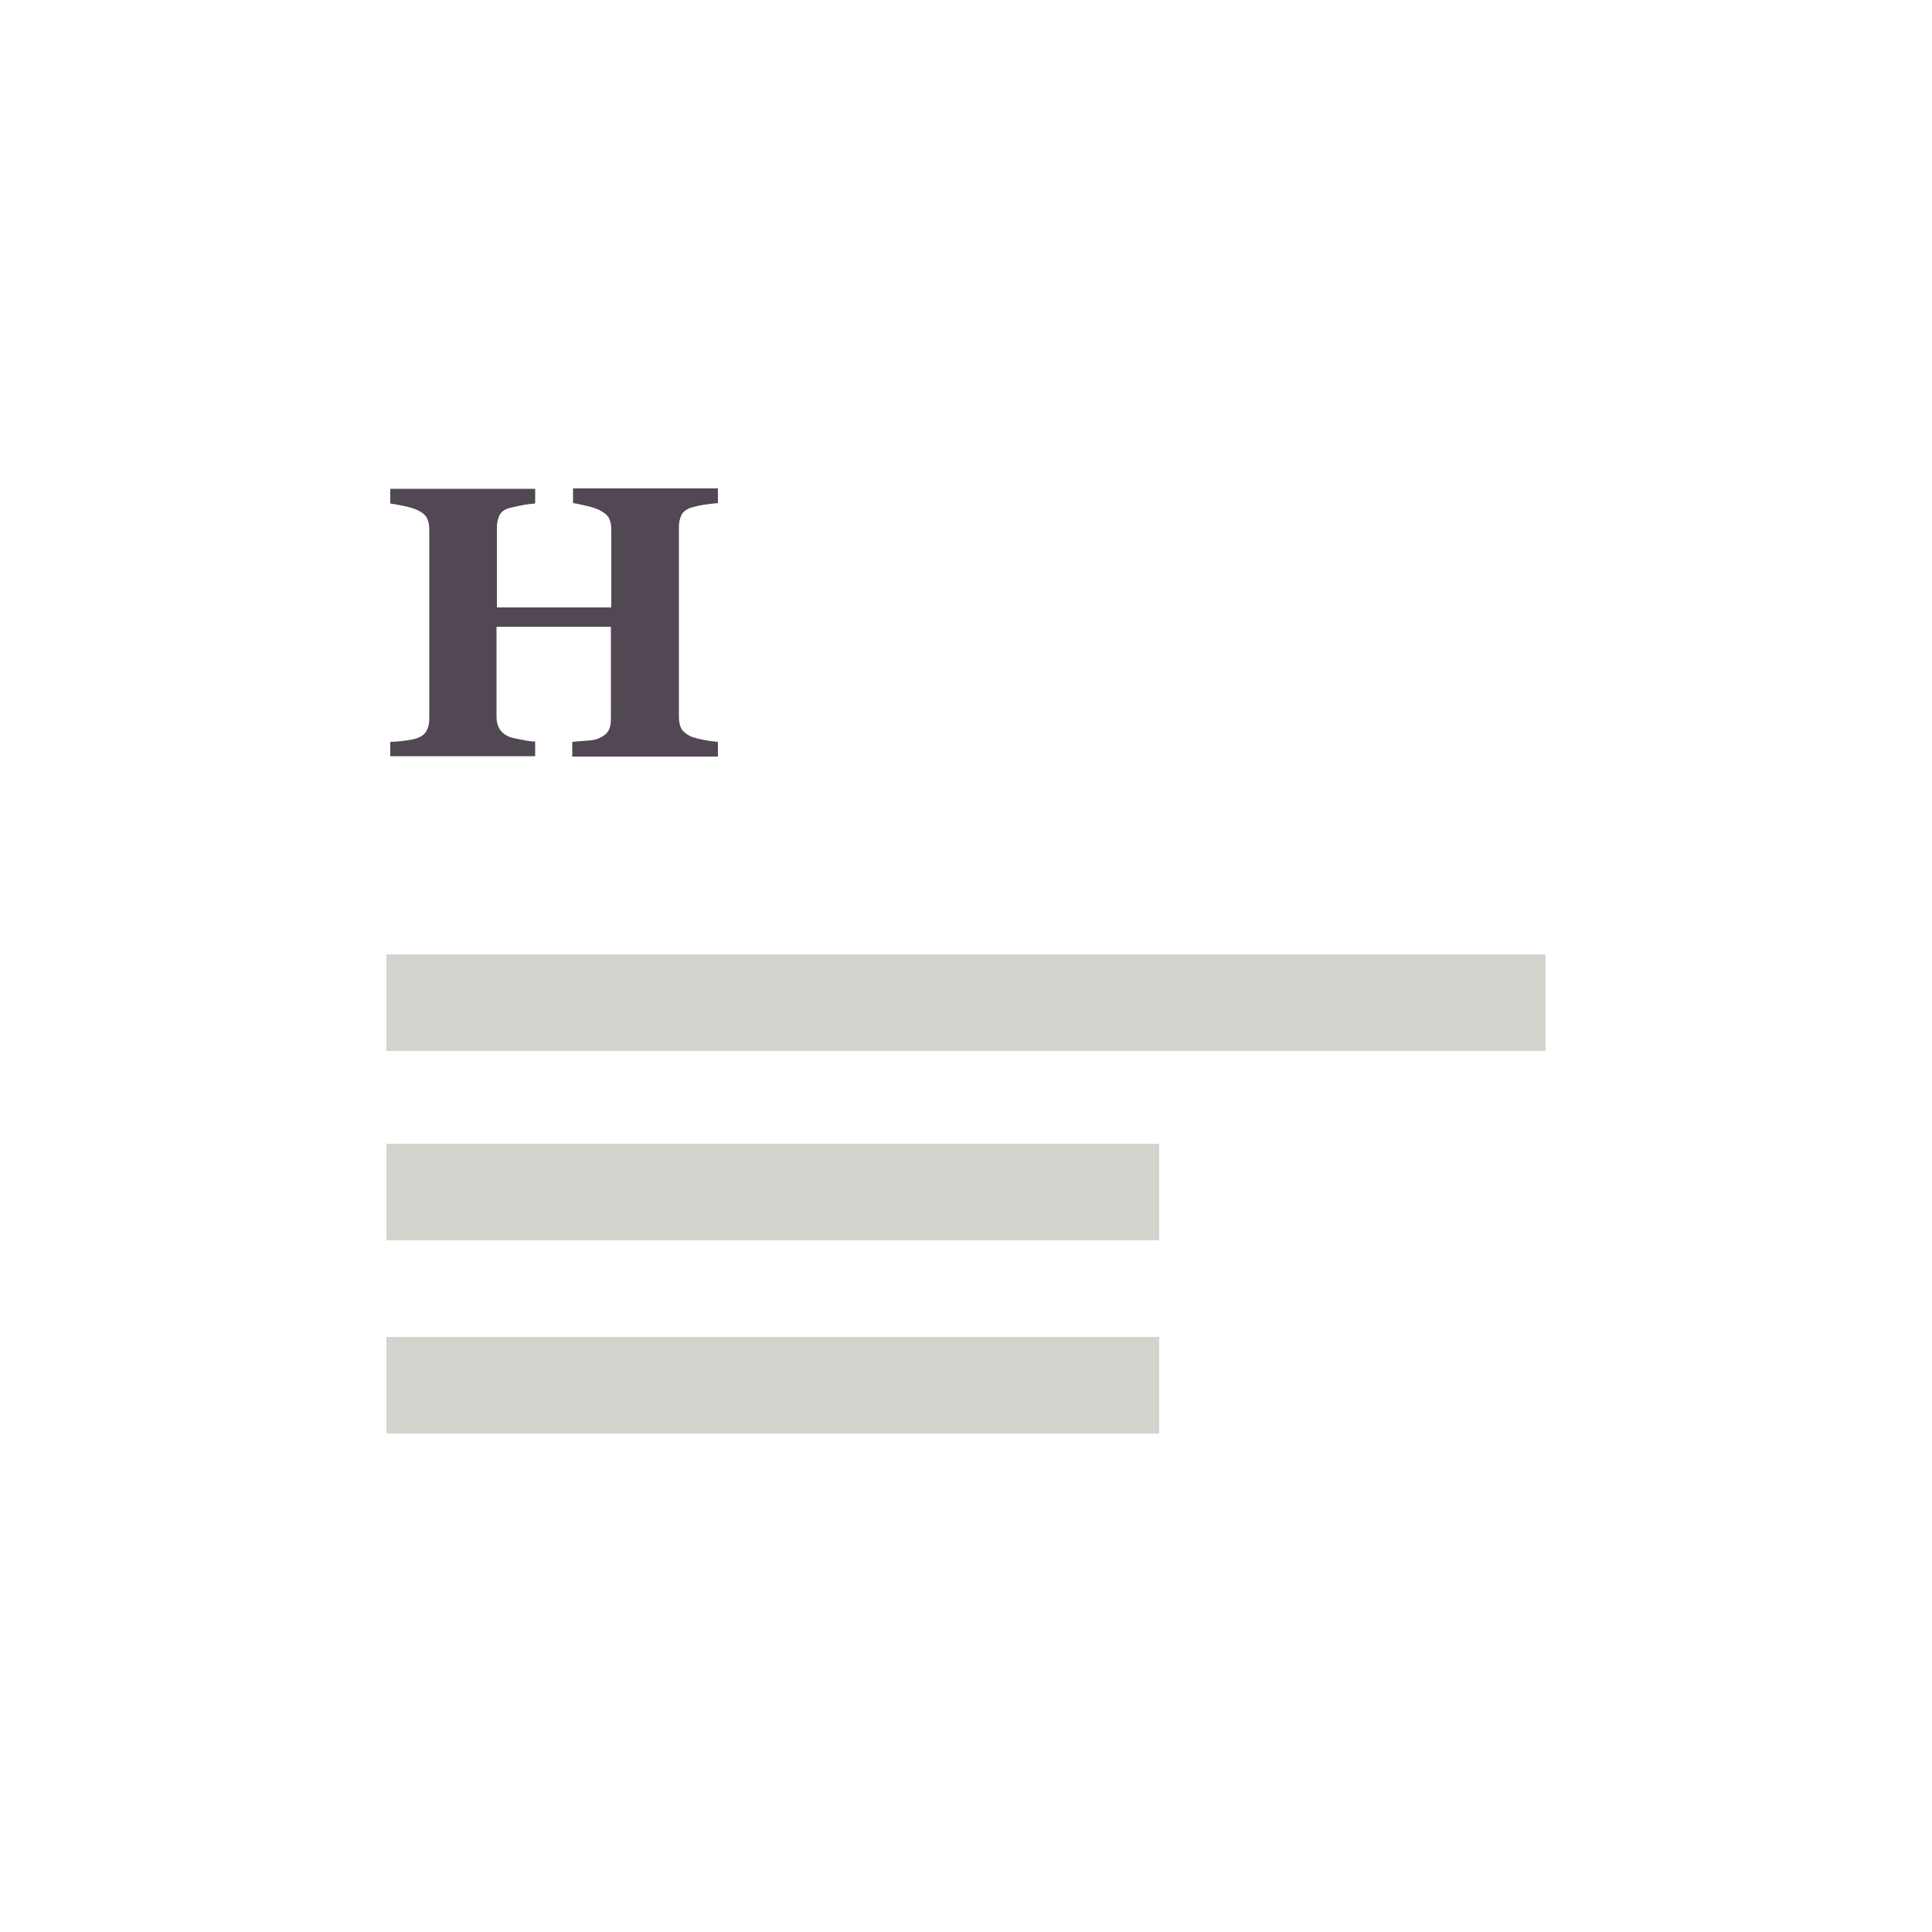 <?xml version="1.0" encoding="utf-8"?>
<!-- Generator: Adobe Illustrator 22.1.0, SVG Export Plug-In . SVG Version: 6.00 Build 0)  -->
<svg version="1.1" id="Header" xmlns="http://www.w3.org/2000/svg" xmlns:xlink="http://www.w3.org/1999/xlink" x="0px" y="0px"
	 viewBox="0 0 500 500" style="enable-background:new 0 0 500 500;" xml:space="preserve">
<style type="text/css">
	.st0{enable-background:new    ;}
	.st1{fill:#514853;}
	.st2{fill:#D4D4CE;}
</style>
<g class="st0">
	<path class="st1" d="M185.6,195.8h-37.5V192c0.8-0.1,2-0.2,3.6-0.3c1.6-0.1,2.6-0.3,3.2-0.6c1.2-0.5,2-1.1,2.5-1.9
		c0.5-0.8,0.7-1.8,0.7-3.1v-23.9h-29.6v23.3c0,1.1,0.2,2.1,0.7,3c0.5,0.9,1.3,1.6,2.4,2.1c0.6,0.3,1.7,0.5,3.2,0.8
		c1.5,0.3,2.7,0.5,3.7,0.5v3.8H101V192c0.8,0,2-0.1,3.6-0.3c1.6-0.2,2.7-0.4,3.4-0.7c1.2-0.4,2-1.1,2.4-1.9c0.5-0.9,0.7-1.9,0.7-3.1
		v-49c0-1.1-0.2-2.1-0.6-2.9c-0.4-0.8-1.2-1.5-2.5-2.1c-0.9-0.4-2.2-0.8-3.7-1.1c-1.5-0.3-2.6-0.5-3.3-0.6v-3.8h37.5v3.8
		c-1,0.1-2.2,0.2-3.6,0.5c-1.4,0.3-2.5,0.5-3.2,0.7c-1.3,0.4-2.1,1.1-2.5,2c-0.4,0.9-0.6,1.9-0.6,3v20.7h29.6V137
		c0-1.1-0.2-2.1-0.6-2.9c-0.4-0.8-1.3-1.5-2.5-2.1c-0.8-0.4-2-0.8-3.4-1.1s-2.5-0.6-3.4-0.7v-3.8h37.5v3.8c-1,0.1-2.2,0.2-3.5,0.4
		c-1.3,0.2-2.5,0.5-3.5,0.8c-1.2,0.4-2.1,1.1-2.5,2c-0.4,0.9-0.6,1.9-0.6,3v49.1c0,1.2,0.2,2.2,0.6,3c0.4,0.8,1.3,1.5,2.5,2.1
		c0.8,0.3,1.9,0.6,3.4,0.9c1.5,0.3,2.7,0.4,3.6,0.5V195.8z"/>
</g>
<rect x="100" y="247" class="st2" width="300" height="25"/>
<rect x="100" y="346" class="st2" width="200" height="25"/>
<rect x="100" y="296" class="st2" width="200" height="25"/>
</svg>
